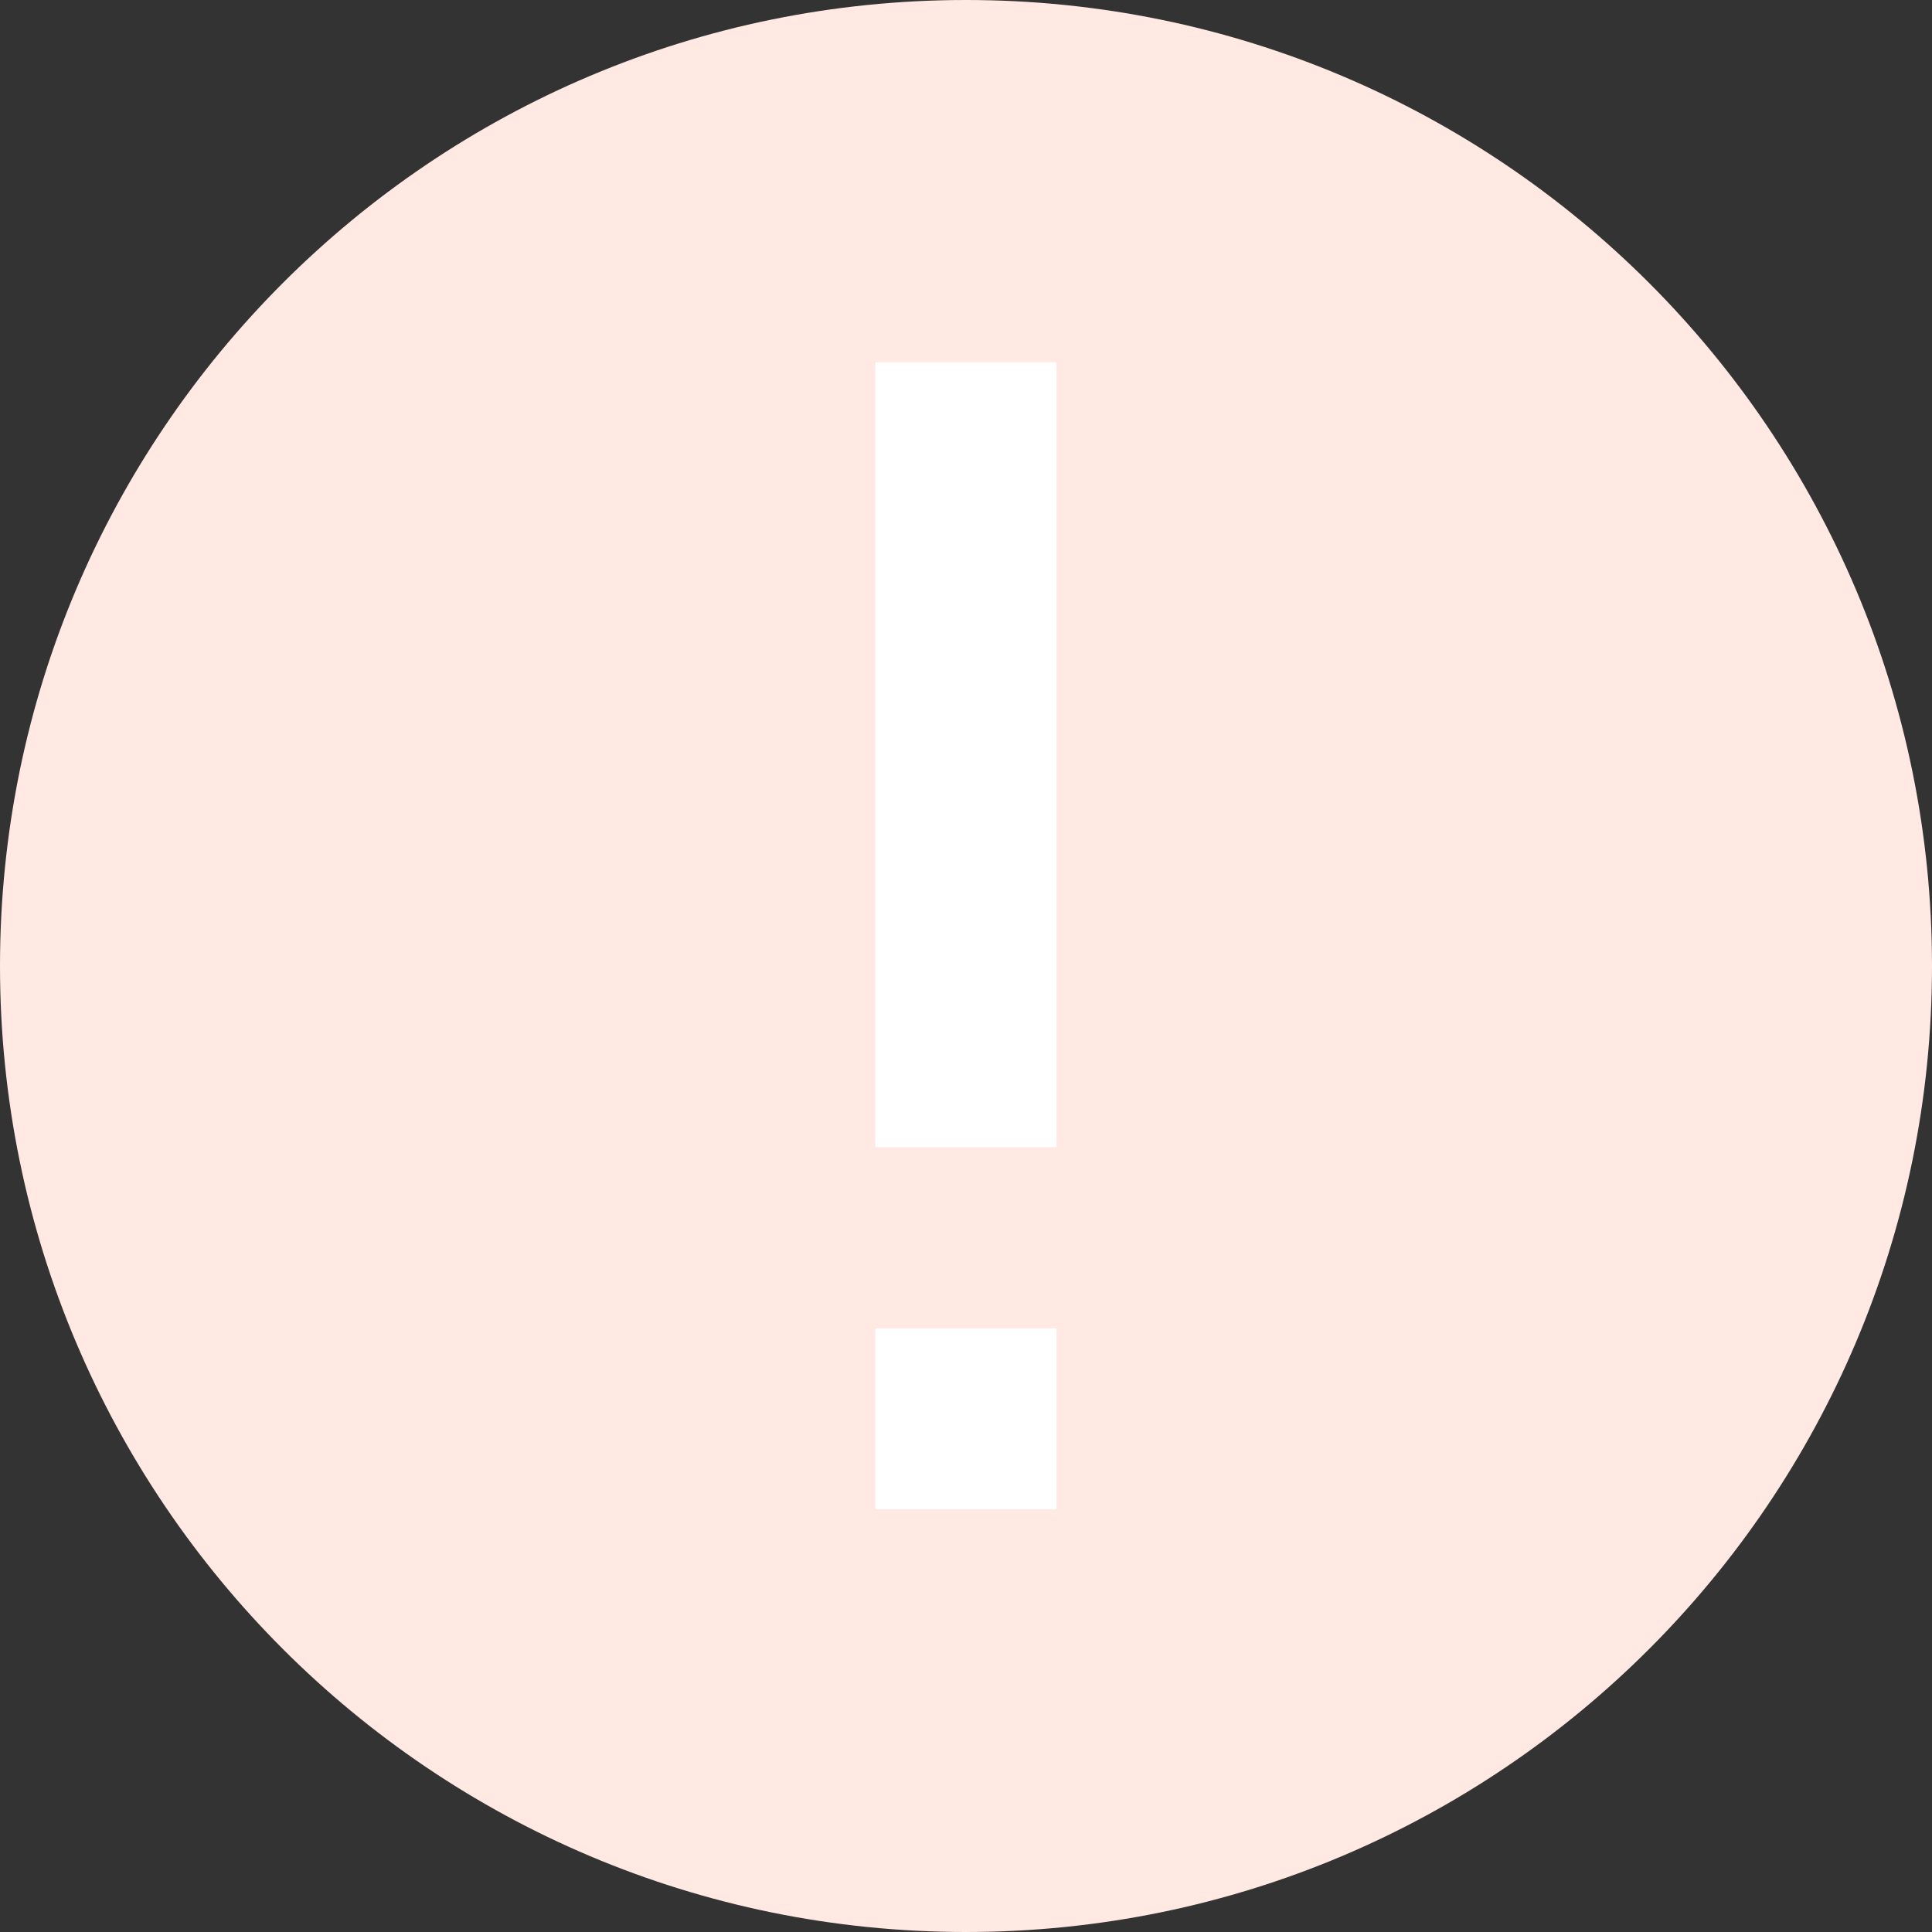 <svg width="32" height="32" viewBox="0 0 32 32" fill="none" xmlns="http://www.w3.org/2000/svg">
<rect x="0" y="0" width="32" height="32" fill="#333333" stroke="none"/>
<g clip-path="url(#clip0_1040_27)">
<path d="M16 32C24.837 32 32 24.837 32 16C32 7.163 24.837 0 16 0C7.163 0 0 7.163 0 16C0 24.837 7.163 32 16 32Z" fill="#FFE9E2"/>
<path d="M14.5 25H17.5V22H14.5V25ZM14.5 6V19H17.5V6H14.5Z" fill="white"/>
</g>
<defs>
<clipPath id="clip0_1040_27">
<rect width="32" height="32" fill="white"/>
</clipPath>
</defs>
</svg>
